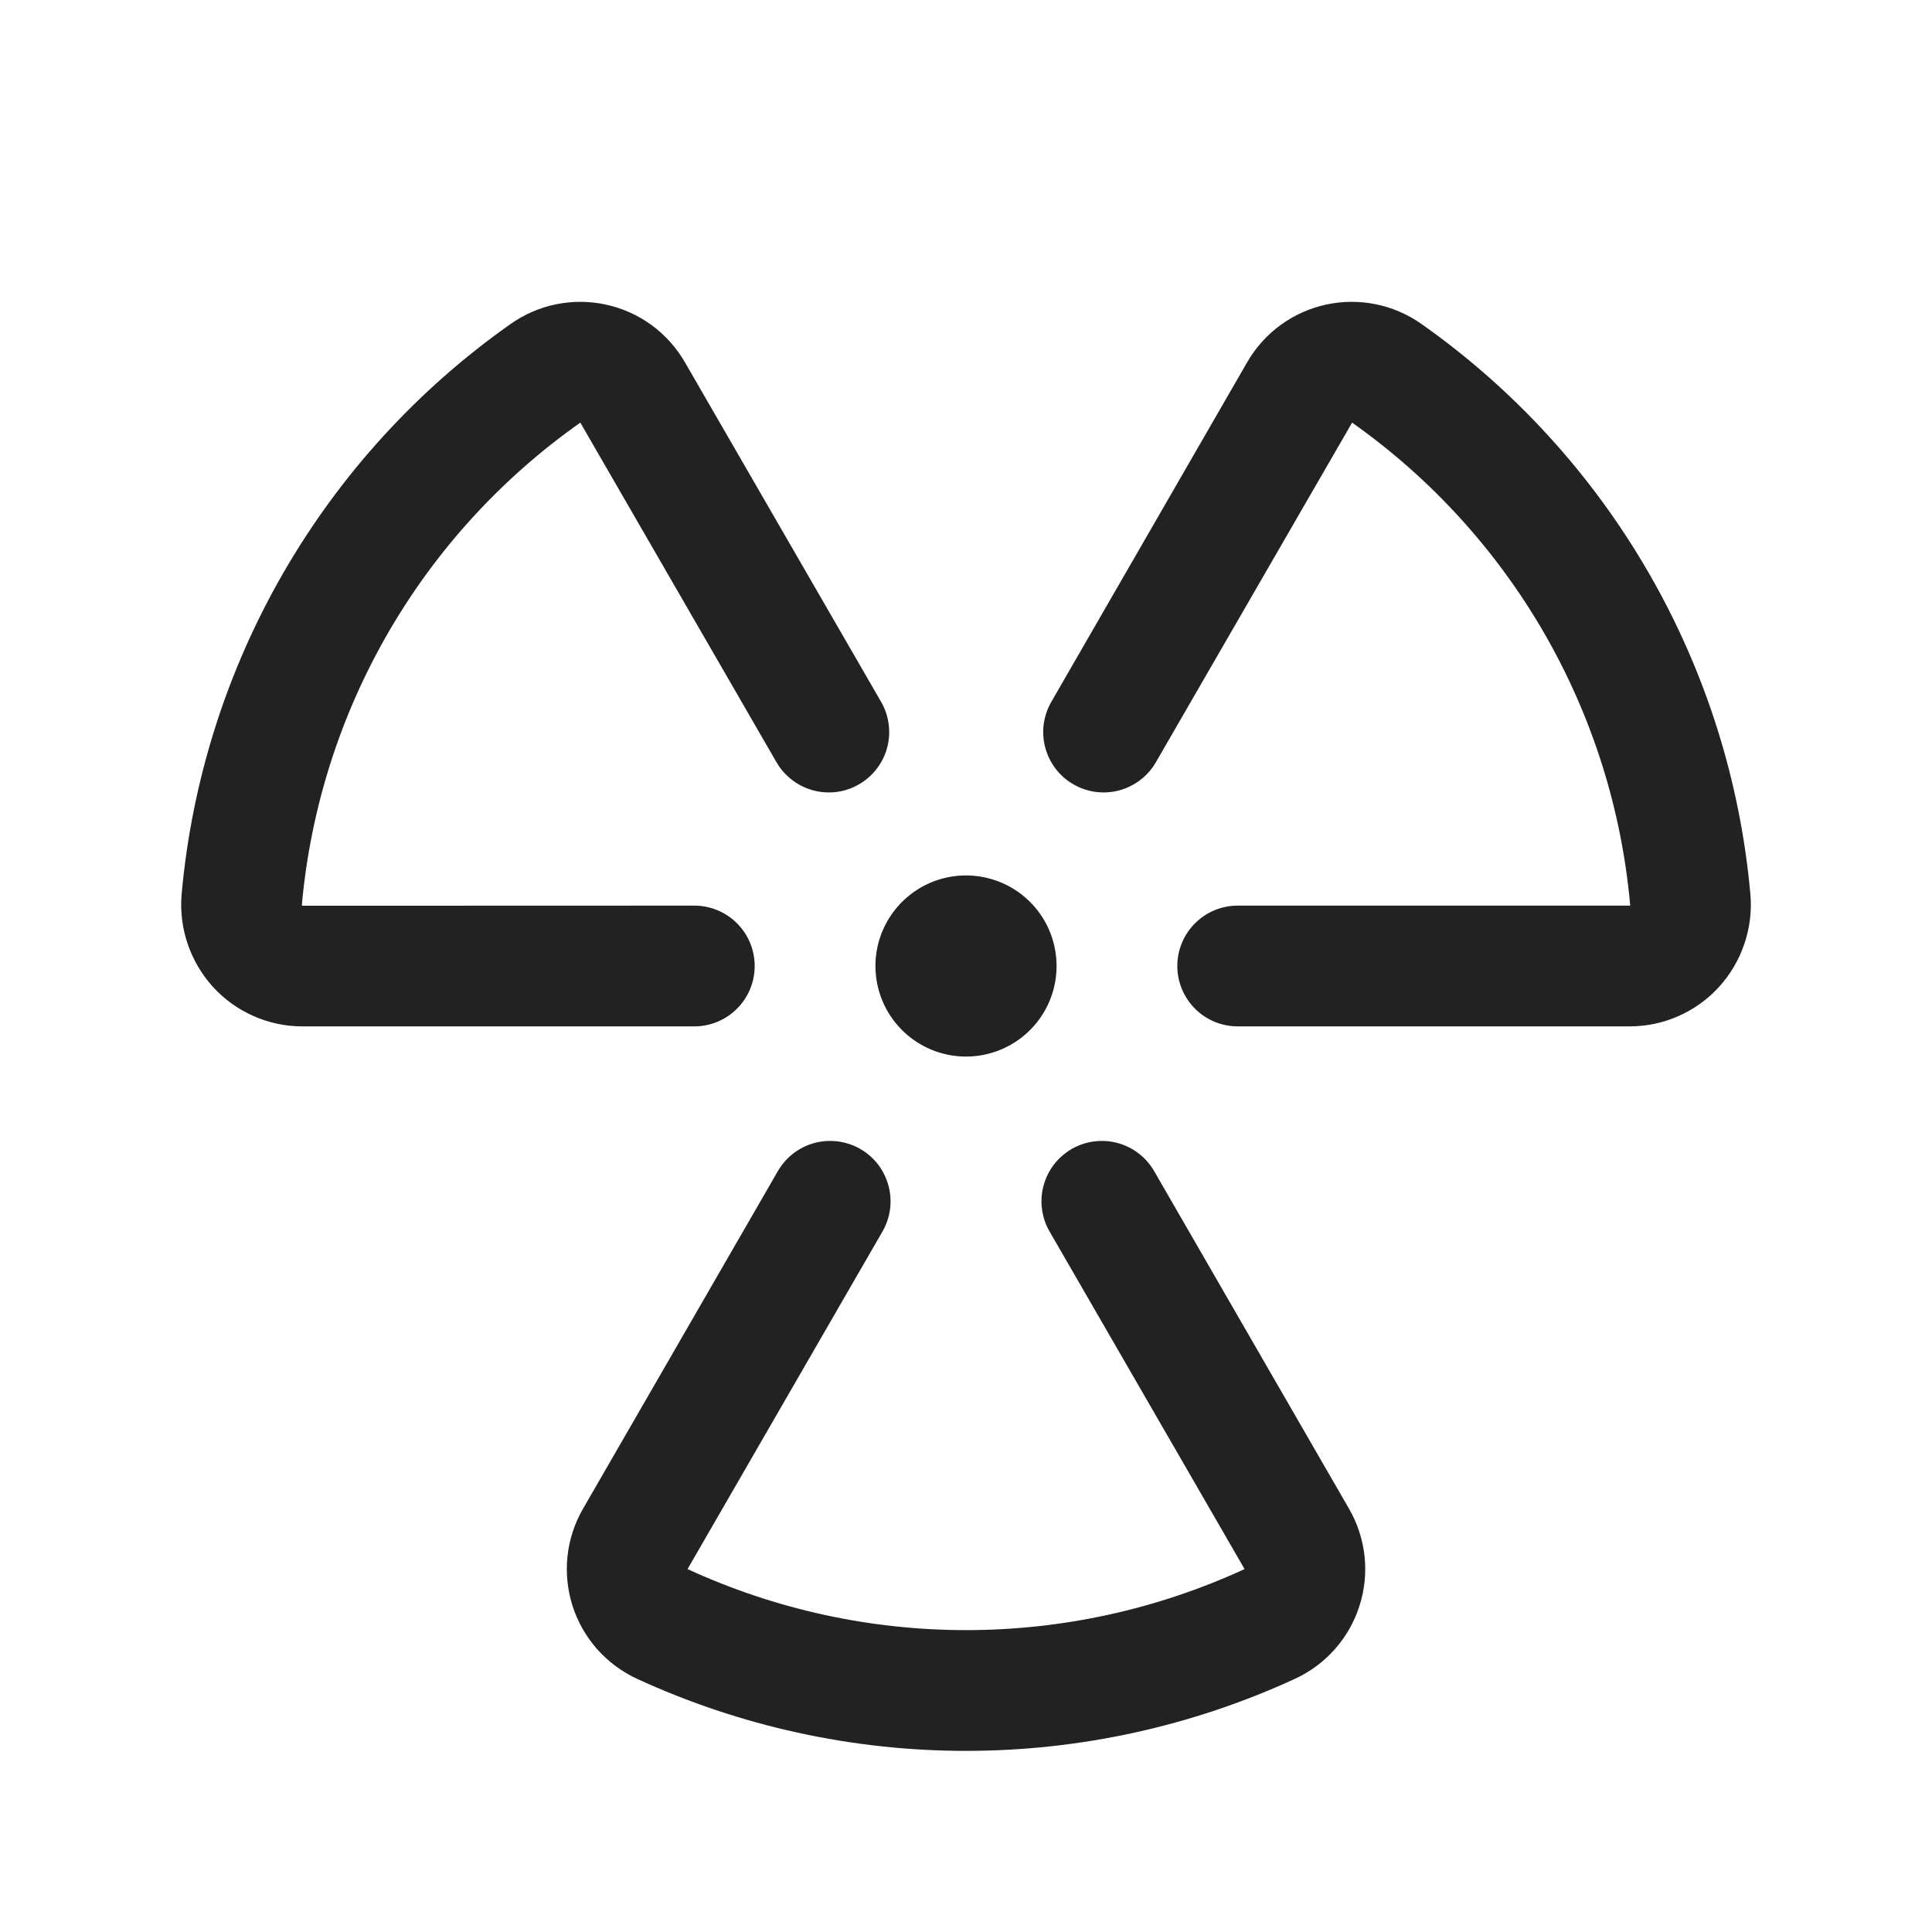 <svg width="32" height="32" viewBox="0 0 32 32" fill="none" xmlns="http://www.w3.org/2000/svg">
<path d="M11.5 17H5C4.724 16.999 4.45 16.941 4.197 16.828C3.944 16.716 3.717 16.553 3.53 16.349C3.341 16.141 3.197 15.896 3.107 15.63C3.017 15.364 2.984 15.082 3.009 14.802C3.179 12.929 3.754 11.114 4.695 9.485C5.635 7.856 6.919 6.45 8.457 5.366C8.684 5.206 8.942 5.094 9.215 5.039C9.487 4.984 9.768 4.986 10.04 5.046C10.312 5.105 10.568 5.221 10.793 5.385C11.017 5.55 11.205 5.759 11.344 6L14.594 11.625C14.66 11.739 14.702 11.864 14.719 11.995C14.737 12.125 14.728 12.257 14.694 12.384C14.66 12.511 14.601 12.63 14.521 12.734C14.441 12.838 14.342 12.925 14.228 12.991C14.114 13.057 13.989 13.1 13.858 13.117C13.728 13.134 13.596 13.125 13.469 13.091C13.342 13.057 13.223 12.998 13.119 12.918C13.015 12.838 12.927 12.739 12.861 12.625L9.612 7C8.31 7.917 7.224 9.105 6.427 10.484C5.631 11.862 5.144 13.397 5 14.982C5 14.986 5.001 14.99 5.002 14.993C5.004 14.997 5.006 15 5.009 15.002L11.5 15C11.765 15 12.02 15.105 12.207 15.293C12.395 15.48 12.5 15.735 12.5 16C12.5 16.265 12.395 16.52 12.207 16.707C12.02 16.895 11.765 17 11.5 17ZM28.991 14.802C28.822 12.929 28.247 11.114 27.306 9.485C26.365 7.856 25.082 6.45 23.544 5.366C23.317 5.206 23.059 5.094 22.786 5.039C22.513 4.984 22.232 4.986 21.96 5.046C21.689 5.105 21.432 5.221 21.208 5.385C20.983 5.55 20.796 5.759 20.657 6L17.413 11.625C17.347 11.739 17.305 11.864 17.287 11.995C17.27 12.125 17.279 12.257 17.313 12.384C17.382 12.64 17.549 12.859 17.779 12.991C18.009 13.124 18.282 13.16 18.538 13.091C18.665 13.057 18.784 12.998 18.888 12.918C18.992 12.838 19.08 12.739 19.145 12.625L22.395 7C23.695 7.918 24.78 9.107 25.576 10.485C26.371 11.863 26.857 13.398 27 14.982C27 14.991 27 14.997 27 15H20.5C20.235 15 19.981 15.105 19.793 15.293C19.606 15.48 19.5 15.735 19.5 16C19.5 16.265 19.606 16.52 19.793 16.707C19.981 16.895 20.235 17 20.5 17H27C27.277 16.999 27.551 16.941 27.804 16.828C28.057 16.716 28.284 16.553 28.47 16.349C28.66 16.141 28.804 15.896 28.893 15.63C28.983 15.364 29.017 15.082 28.991 14.802ZM19.116 19.397C19.051 19.284 18.963 19.184 18.859 19.104C18.755 19.024 18.636 18.965 18.509 18.931C18.382 18.897 18.25 18.889 18.12 18.906C17.99 18.923 17.864 18.965 17.75 19.031C17.637 19.097 17.537 19.184 17.457 19.288C17.377 19.393 17.318 19.512 17.284 19.639C17.25 19.765 17.241 19.898 17.259 20.028C17.276 20.158 17.318 20.284 17.384 20.397L20.614 25.989C19.167 26.655 17.594 27 16.001 27C14.408 27 12.834 26.655 11.388 25.989L14.617 20.397C14.682 20.284 14.725 20.158 14.742 20.028C14.759 19.898 14.75 19.765 14.716 19.639C14.682 19.512 14.624 19.393 14.544 19.288C14.464 19.184 14.364 19.097 14.25 19.031C14.136 18.965 14.011 18.923 13.881 18.906C13.751 18.889 13.618 18.897 13.491 18.931C13.364 18.965 13.245 19.024 13.141 19.104C13.037 19.184 12.95 19.284 12.884 19.397L9.657 24.989C9.518 25.229 9.43 25.496 9.4 25.772C9.37 26.048 9.398 26.328 9.481 26.592C9.565 26.857 9.703 27.102 9.886 27.31C10.07 27.519 10.295 27.687 10.546 27.804C12.257 28.592 14.117 29 16 29C17.883 29 19.744 28.592 21.454 27.804C21.706 27.687 21.931 27.519 22.114 27.31C22.298 27.102 22.436 26.857 22.519 26.592C22.603 26.328 22.631 26.048 22.601 25.772C22.57 25.496 22.483 25.229 22.344 24.989L19.116 19.397ZM16 17.5C16.297 17.5 16.587 17.412 16.834 17.247C17.08 17.082 17.273 16.848 17.386 16.574C17.5 16.3 17.529 15.998 17.471 15.707C17.414 15.416 17.271 15.149 17.061 14.939C16.851 14.729 16.584 14.587 16.293 14.529C16.002 14.471 15.7 14.501 15.426 14.614C15.152 14.728 14.918 14.92 14.753 15.167C14.588 15.413 14.5 15.703 14.5 16C14.5 16.398 14.658 16.779 14.94 17.061C15.221 17.342 15.602 17.5 16 17.5Z" fill="#222222"/>
</svg>
